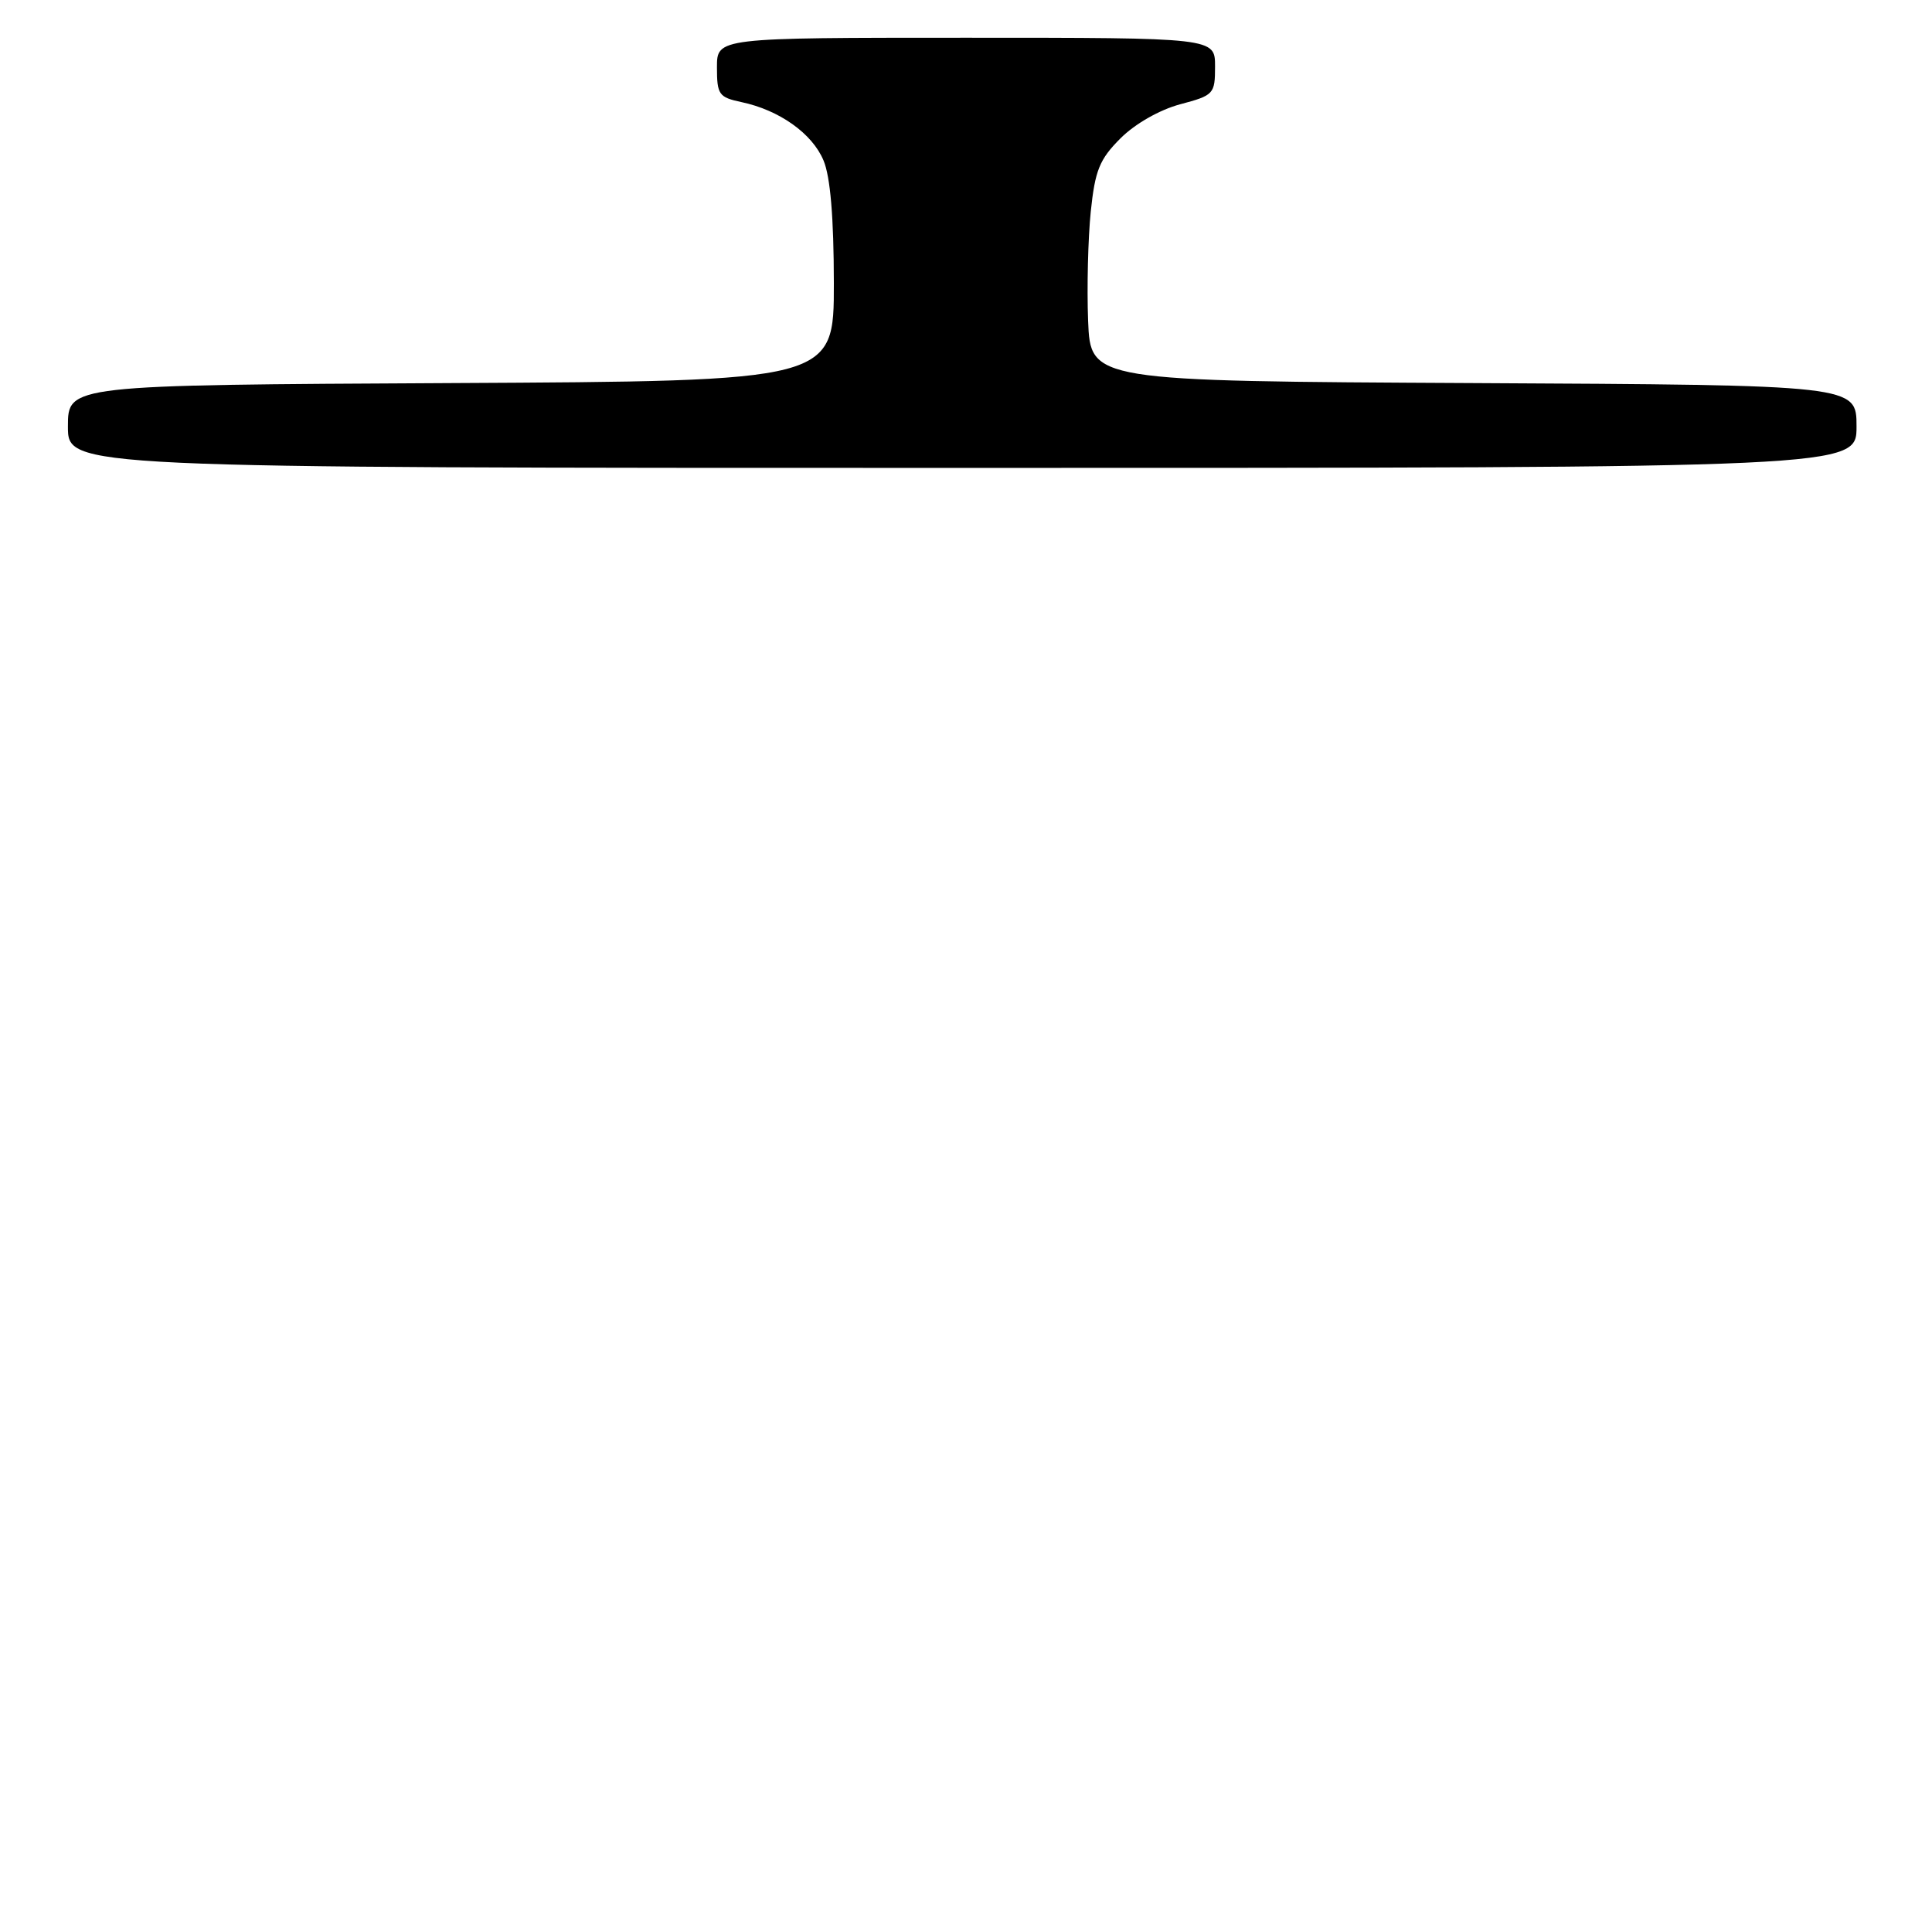 <?xml version="1.0" encoding="UTF-8" standalone="no"?>
<!DOCTYPE svg PUBLIC "-//W3C//DTD SVG 1.1//EN" "http://www.w3.org/Graphics/SVG/1.1/DTD/svg11.dtd" >
<svg xmlns="http://www.w3.org/2000/svg" xmlns:xlink="http://www.w3.org/1999/xlink" version="1.1" viewBox="0 0 256 256">
 <g >
 <path fill="currentColor"
d=" M 246.00 56.51 C 246.00 51.02 246.00 51.02 195.25 50.76 C 144.50 50.50 144.50 50.50 144.18 42.50 C 144.01 38.10 144.17 31.60 144.53 28.05 C 145.10 22.56 145.69 21.11 148.47 18.33 C 150.39 16.41 153.65 14.55 156.37 13.82 C 160.85 12.63 161.00 12.46 161.00 8.79 C 161.00 5.00 161.00 5.00 128.00 5.00 C 95.00 5.00 95.00 5.00 95.00 8.92 C 95.00 12.54 95.25 12.89 98.25 13.53 C 103.27 14.59 107.63 17.69 109.12 21.26 C 110.03 23.42 110.48 28.83 110.49 37.50 C 110.50 50.50 110.50 50.50 59.75 50.76 C 9.00 51.02 9.00 51.02 9.00 56.51 C 9.00 62.00 9.00 62.00 127.50 62.00 C 246.00 62.00 246.00 62.00 246.00 56.51 Z "/>
</g>
</svg>
